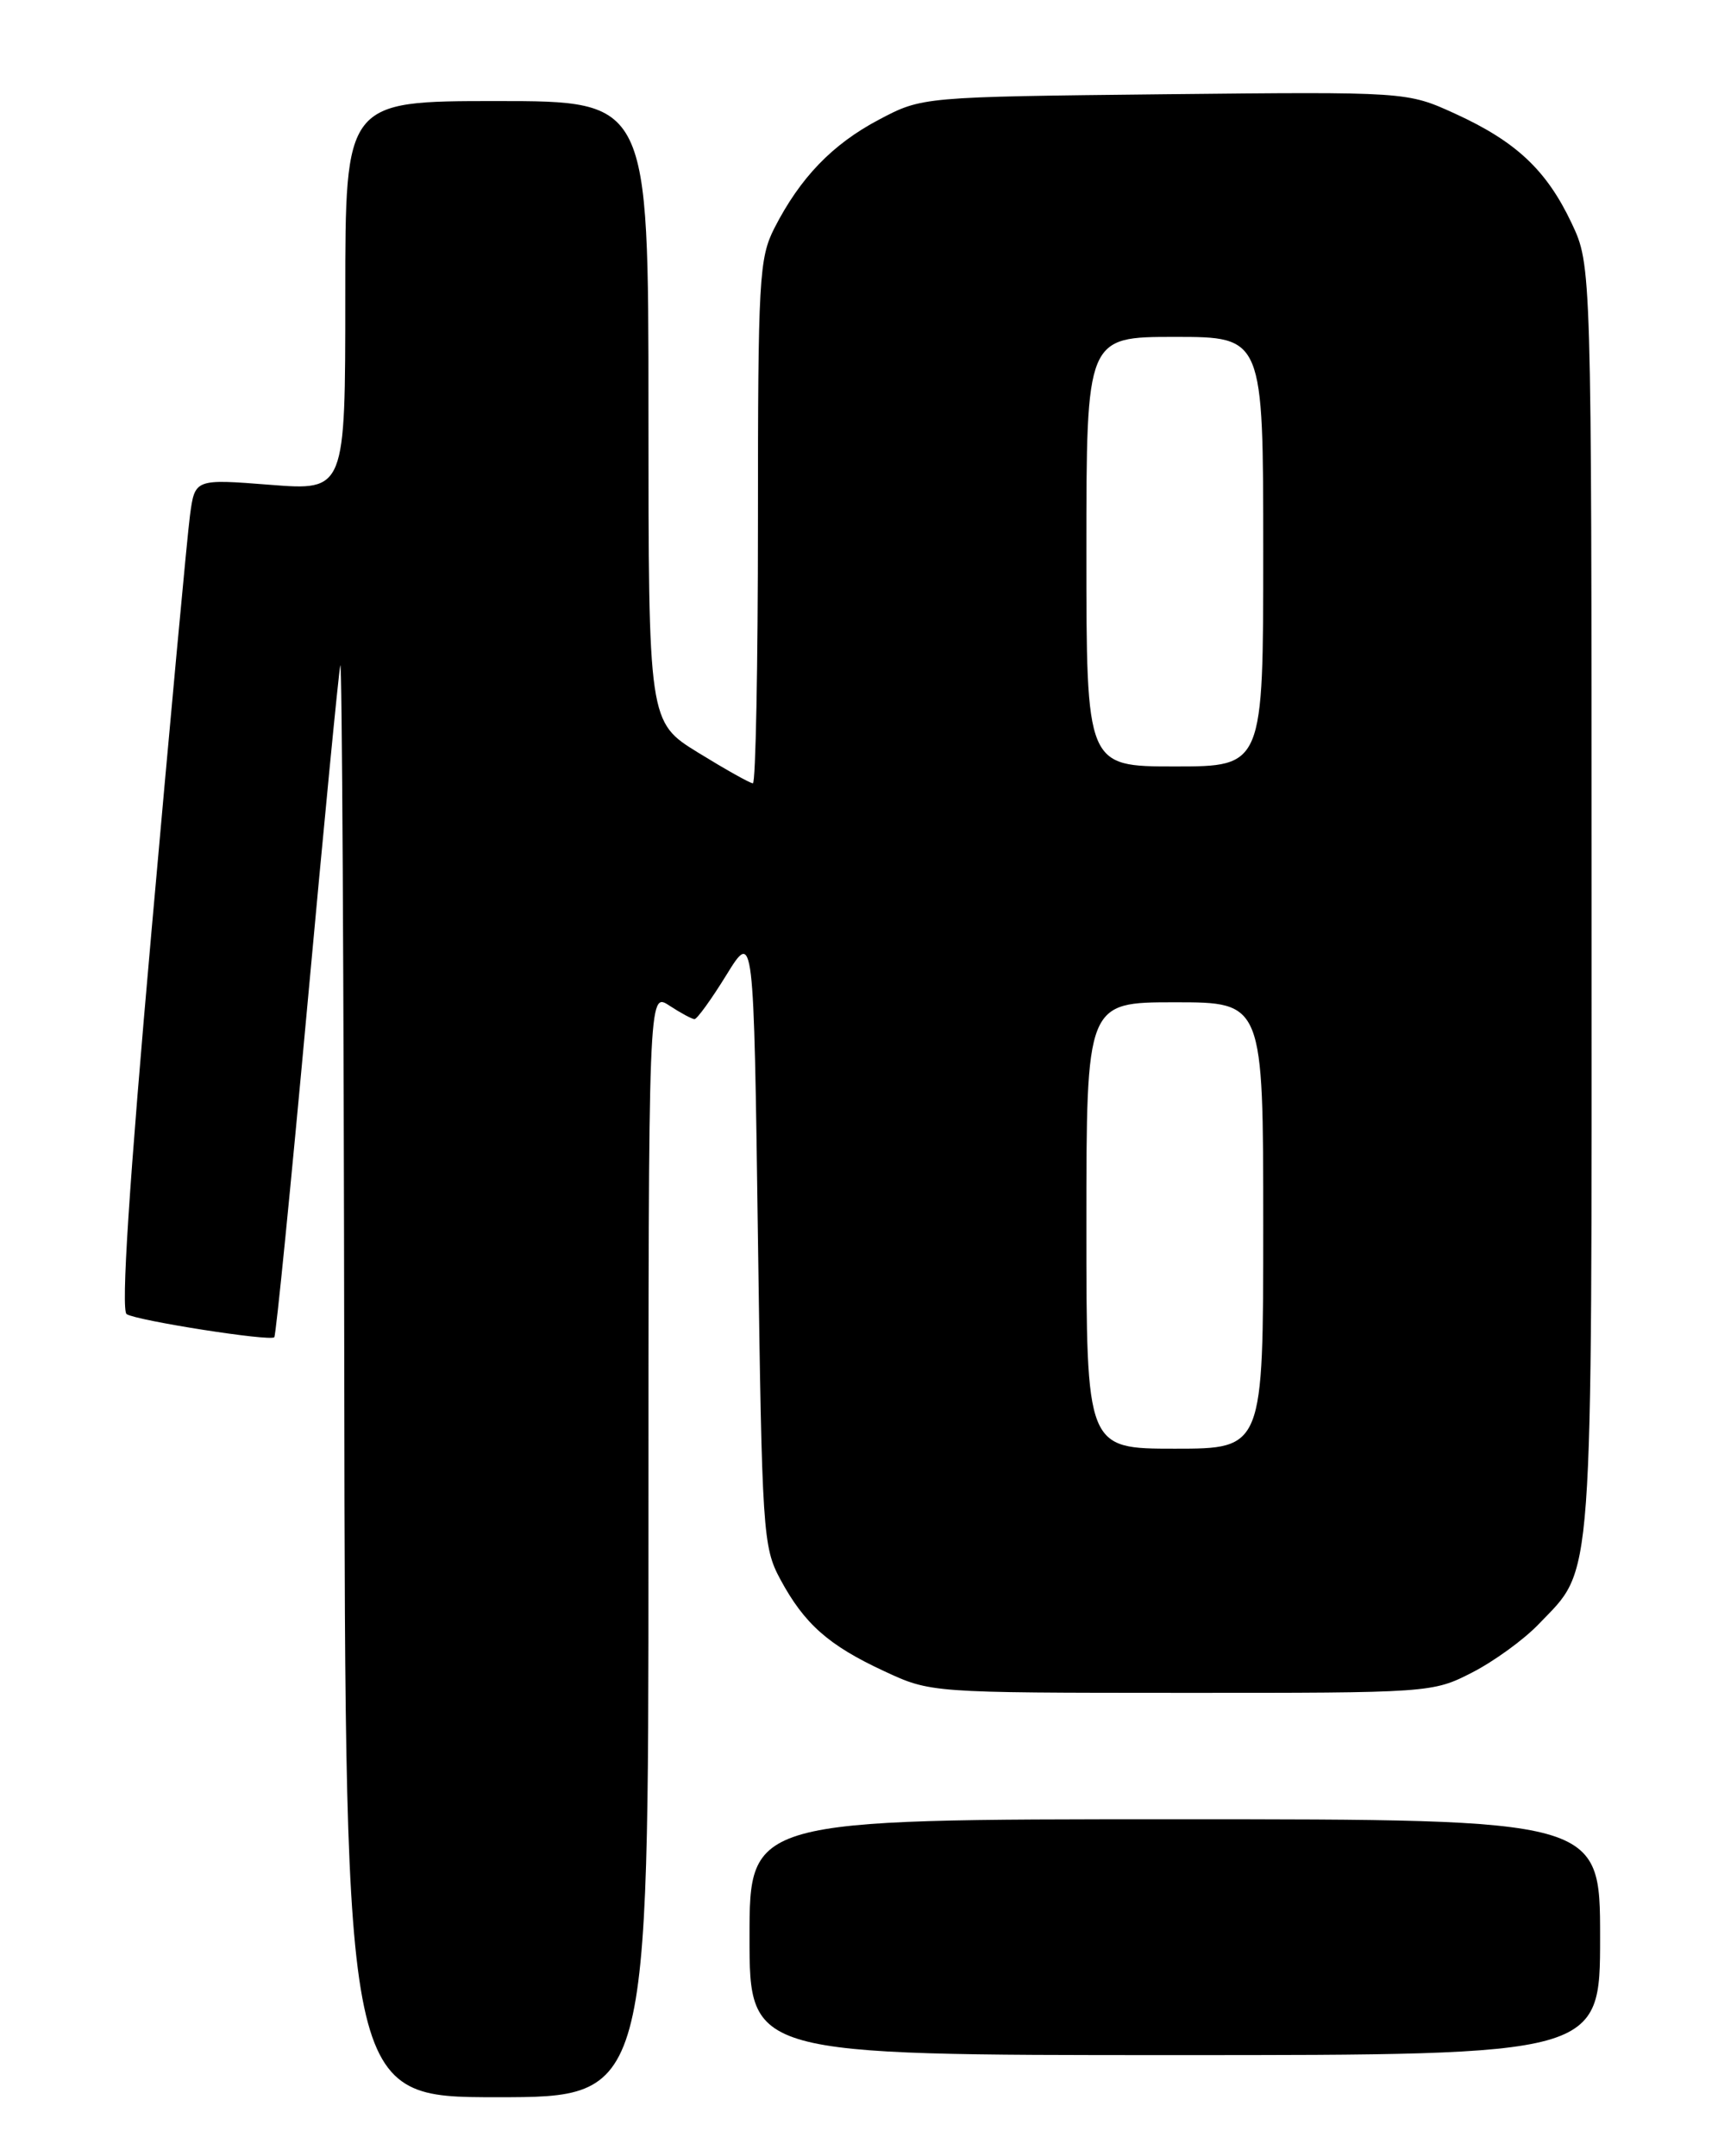 <?xml version="1.0" encoding="UTF-8" standalone="no"?>
<!DOCTYPE svg PUBLIC "-//W3C//DTD SVG 1.1//EN" "http://www.w3.org/Graphics/SVG/1.1/DTD/svg11.dtd" >
<svg xmlns="http://www.w3.org/2000/svg" xmlns:xlink="http://www.w3.org/1999/xlink" version="1.1" viewBox="0 0 204 256">
 <g >
 <path fill="currentColor"
d=" M 77.00 183.38 C 77.00 117.77 77.00 117.77 79.46 119.38 C 80.82 120.27 82.17 121.00 82.47 121.00 C 82.77 121.00 84.48 118.64 86.26 115.75 C 89.50 110.50 89.50 110.50 90.00 147.00 C 90.48 181.95 90.59 183.67 92.65 187.50 C 95.51 192.81 98.38 195.35 105.00 198.42 C 110.50 200.98 110.50 200.98 140.28 200.99 C 169.80 201.00 170.11 200.98 174.78 198.59 C 177.38 197.26 180.94 194.68 182.70 192.84 C 189.28 185.97 189.00 189.80 188.99 106.78 C 188.98 31.50 188.98 31.50 186.62 26.50 C 183.64 20.20 180.03 16.81 172.79 13.50 C 167.07 10.89 167.07 10.89 138.29 11.19 C 109.50 11.50 109.50 11.50 104.38 14.20 C 98.83 17.13 95.02 21.09 91.95 27.09 C 90.14 30.65 90.00 33.15 90.00 61.96 C 90.00 79.03 89.73 93.00 89.40 93.00 C 89.07 93.00 86.15 91.36 82.90 89.36 C 77.00 85.72 77.00 85.72 77.00 48.86 C 77.00 12.00 77.00 12.00 59.00 12.00 C 41.00 12.00 41.00 12.00 41.00 35.13 C 41.00 58.26 41.00 58.26 32.07 57.56 C 23.14 56.86 23.14 56.86 22.56 61.18 C 22.24 63.56 20.19 85.73 18.00 110.44 C 15.32 140.65 14.35 155.60 15.04 156.03 C 16.32 156.81 32.06 159.28 32.57 158.77 C 32.77 158.57 34.53 140.87 36.49 119.45 C 38.45 98.03 40.21 79.83 40.41 79.00 C 40.61 78.17 40.82 116.09 40.88 163.25 C 41.00 249.00 41.00 249.00 59.00 249.00 C 77.00 249.00 77.00 249.00 77.00 183.38 Z  M 190.00 230.00 C 190.00 216.00 190.00 216.00 139.50 216.00 C 89.00 216.00 89.00 216.00 89.00 230.00 C 89.00 244.00 89.00 244.00 139.50 244.00 C 190.00 244.00 190.00 244.00 190.00 230.00 Z  M 129.00 145.50 C 129.00 119.00 129.00 119.00 139.50 119.00 C 150.00 119.00 150.00 119.00 150.00 145.50 C 150.00 172.00 150.00 172.00 139.50 172.00 C 129.00 172.00 129.00 172.00 129.00 145.50 Z  M 129.00 65.50 C 129.00 40.00 129.00 40.00 139.50 40.00 C 150.00 40.00 150.00 40.00 150.00 65.50 C 150.00 91.00 150.00 91.00 139.50 91.00 C 129.00 91.00 129.00 91.00 129.00 65.50 Z "/>
</g>
</svg>